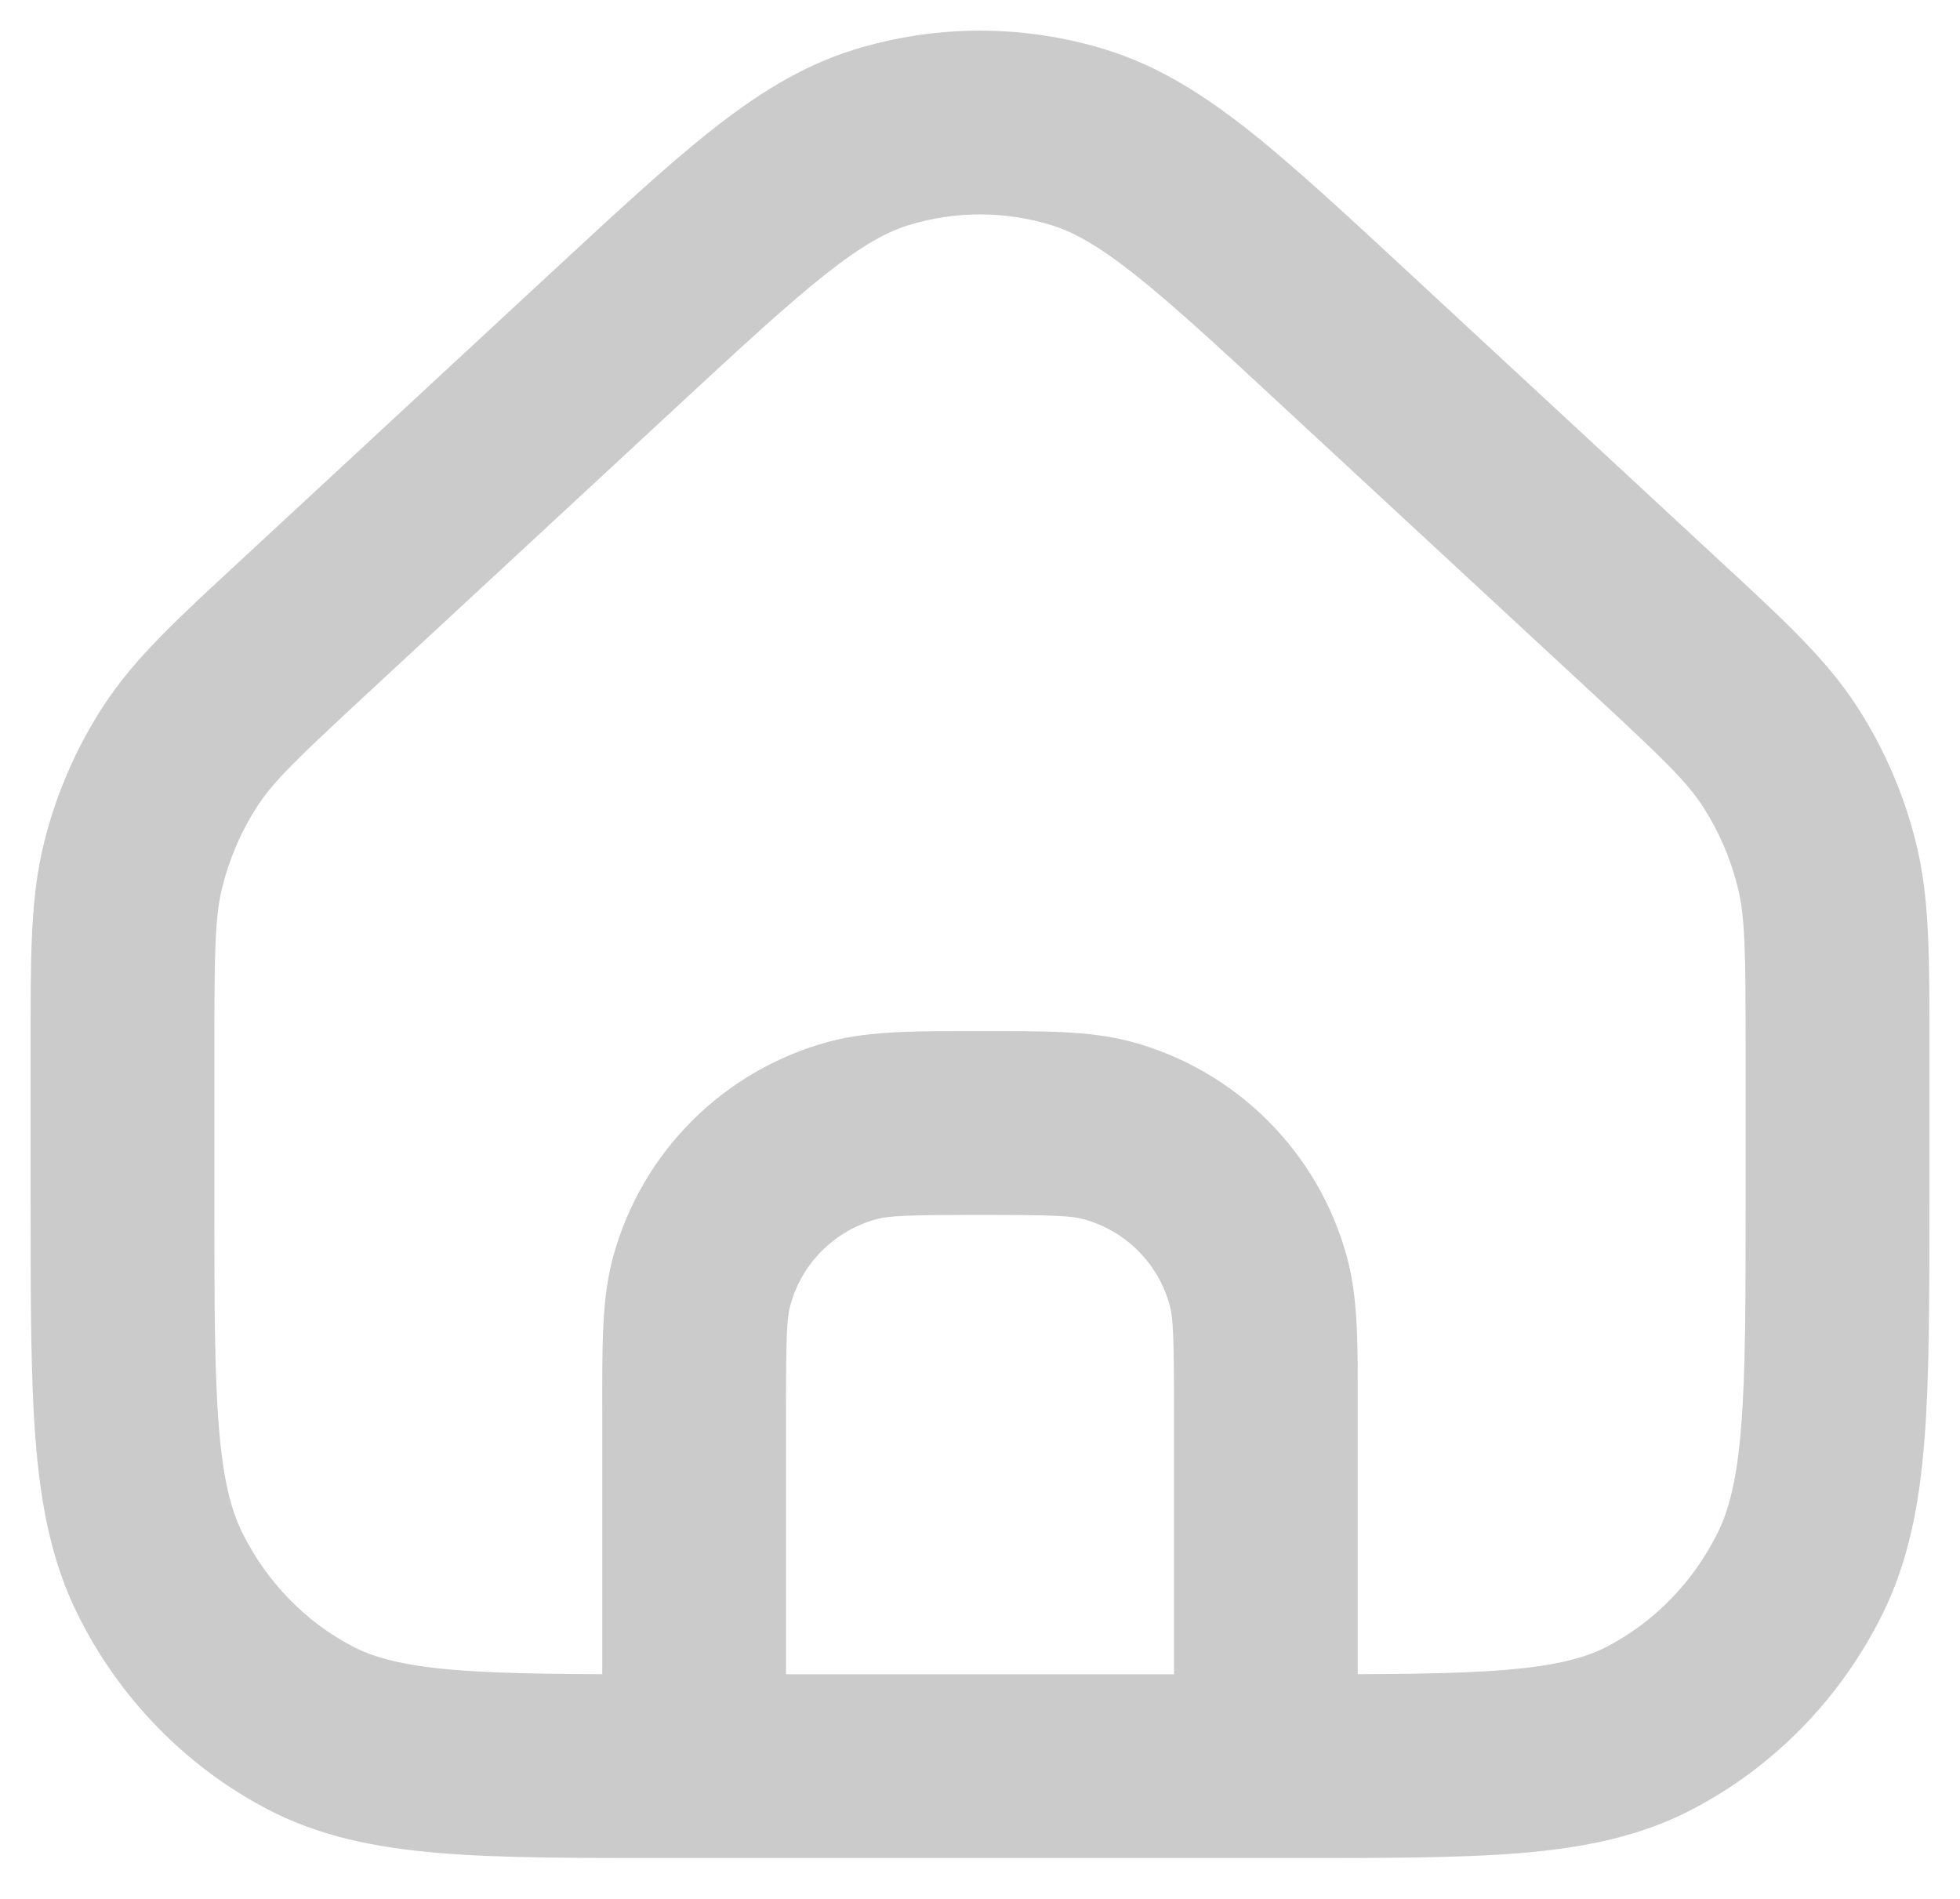 <svg width="32" height="31" viewBox="0 0 32 31" fill="none" xmlns="http://www.w3.org/2000/svg">
<path d="M10.006 5.562L11.025 6.663V6.663L10.006 5.562ZM14.382 2.246L14.827 3.678L14.382 2.246ZM21.994 5.562L20.974 6.663L21.994 5.562ZM17.618 2.246L17.173 3.678L17.618 2.246ZM5.058 28.205L4.361 29.533L5.058 28.205ZM2.61 25.686L1.266 26.351L2.61 25.686ZM29.39 25.686L30.734 26.351L29.39 25.686ZM26.942 28.205L27.639 29.533L26.942 28.205ZM29.824 14.113L31.279 13.75L29.824 14.113ZM27.034 10.232L28.053 9.132L27.034 10.232ZM29.064 12.356L30.324 11.543L29.064 12.356ZM2.176 14.113L0.721 13.75L2.176 14.113ZM4.966 10.232L3.947 9.132L3.947 9.132L4.966 10.232ZM2.936 12.356L1.676 11.543L2.936 12.356ZM18.073 18.453L17.684 19.902L18.073 18.453ZM20.547 20.928L21.996 20.54V20.54L20.547 20.928ZM13.928 18.453L13.539 17.004L13.928 18.453ZM11.453 20.928L10.004 20.54L11.453 20.928ZM28.5 17.088V19.61H31.5V17.088H28.5ZM21.04 27.333H10.96V30.333H21.04V27.333ZM3.5 19.61V17.088H0.5V19.61H3.5ZM5.986 11.332L11.025 6.663L8.987 4.462L3.947 9.132L5.986 11.332ZM20.974 6.663L26.015 11.332L28.053 9.132L23.013 4.462L20.974 6.663ZM11.025 6.663C12.102 5.665 12.847 4.977 13.47 4.484C14.078 4.003 14.476 3.787 14.827 3.678L13.937 0.813C13.09 1.077 12.359 1.538 11.609 2.131C10.873 2.713 10.029 3.497 8.987 4.462L11.025 6.663ZM23.013 4.462C21.971 3.497 21.127 2.713 20.391 2.131C19.641 1.538 18.91 1.077 18.063 0.813L17.173 3.678C17.524 3.787 17.922 4.003 18.53 4.484C19.153 4.977 19.898 5.665 20.974 6.663L23.013 4.462ZM14.827 3.678C15.592 3.441 16.408 3.441 17.173 3.678L18.063 0.813C16.718 0.396 15.282 0.396 13.937 0.813L14.827 3.678ZM10.96 27.333C9.366 27.333 8.264 27.332 7.408 27.26C6.57 27.19 6.103 27.059 5.754 26.877L4.361 29.533C5.21 29.979 6.126 30.163 7.156 30.25C8.167 30.335 9.417 30.333 10.96 30.333V27.333ZM0.5 19.61C0.5 21.2 0.499 22.48 0.581 23.515C0.664 24.565 0.841 25.492 1.266 26.351L3.955 25.02C3.77 24.646 3.641 24.149 3.572 23.277C3.501 22.389 3.5 21.248 3.5 19.61H0.5ZM5.754 26.877C4.986 26.474 4.354 25.826 3.955 25.02L1.266 26.351C1.941 27.714 3.022 28.831 4.361 29.533L5.754 26.877ZM28.5 19.61C28.5 21.248 28.499 22.389 28.428 23.277C28.359 24.149 28.23 24.646 28.045 25.02L30.734 26.351C31.159 25.492 31.336 24.565 31.419 23.515C31.501 22.48 31.5 21.2 31.5 19.61H28.5ZM21.04 30.333C22.583 30.333 23.832 30.335 24.844 30.25C25.874 30.163 26.79 29.979 27.639 29.533L26.246 26.877C25.897 27.059 25.43 27.19 24.592 27.26C23.736 27.332 22.634 27.333 21.04 27.333V30.333ZM28.045 25.02C27.646 25.826 27.014 26.474 26.246 26.877L27.639 29.533C28.978 28.831 30.059 27.714 30.734 26.351L28.045 25.02ZM31.5 17.088C31.5 15.65 31.51 14.676 31.279 13.75L28.369 14.476C28.49 14.961 28.5 15.5 28.5 17.088H31.5ZM26.015 11.332C27.162 12.396 27.538 12.759 27.804 13.17L30.324 11.543C29.806 10.741 29.09 10.092 28.053 9.132L26.015 11.332ZM31.279 13.75C31.084 12.966 30.761 12.22 30.324 11.543L27.804 13.17C28.061 13.568 28.252 14.01 28.369 14.476L31.279 13.75ZM3.5 17.088C3.5 15.5 3.51 14.961 3.631 14.476L0.721 13.75C0.49 14.677 0.5 15.65 0.5 17.088H3.5ZM3.947 9.132C2.91 10.092 2.194 10.741 1.676 11.543L4.196 13.17C4.462 12.759 4.838 12.396 5.986 11.332L3.947 9.132ZM3.631 14.476C3.748 14.01 3.939 13.568 4.196 13.17L1.676 11.543C1.239 12.22 0.916 12.966 0.721 13.75L3.631 14.476ZM19.167 23V28.834H22.167V23H19.167ZM12.833 28.834V23H9.833V28.834H12.833ZM16 19.834C17.181 19.834 17.478 19.847 17.684 19.902L18.461 17.004C17.777 16.821 16.988 16.834 16 16.834V19.834ZM22.167 23C22.167 22.012 22.18 21.224 21.996 20.54L19.099 21.316C19.154 21.522 19.167 21.819 19.167 23H22.167ZM17.684 19.902C18.375 20.087 18.914 20.626 19.099 21.316L21.996 20.54C21.534 18.814 20.186 17.466 18.461 17.004L17.684 19.902ZM16 16.834C15.012 16.834 14.223 16.821 13.539 17.004L14.316 19.902C14.522 19.847 14.819 19.834 16 19.834V16.834ZM12.833 23C12.833 21.819 12.846 21.522 12.902 21.316L10.004 20.54C9.82 21.224 9.833 22.012 9.833 23H12.833ZM13.539 17.004C11.814 17.466 10.466 18.814 10.004 20.54L12.902 21.316C13.086 20.626 13.626 20.087 14.316 19.902L13.539 17.004Z" fill="#CBCBCB"/>
</svg>
